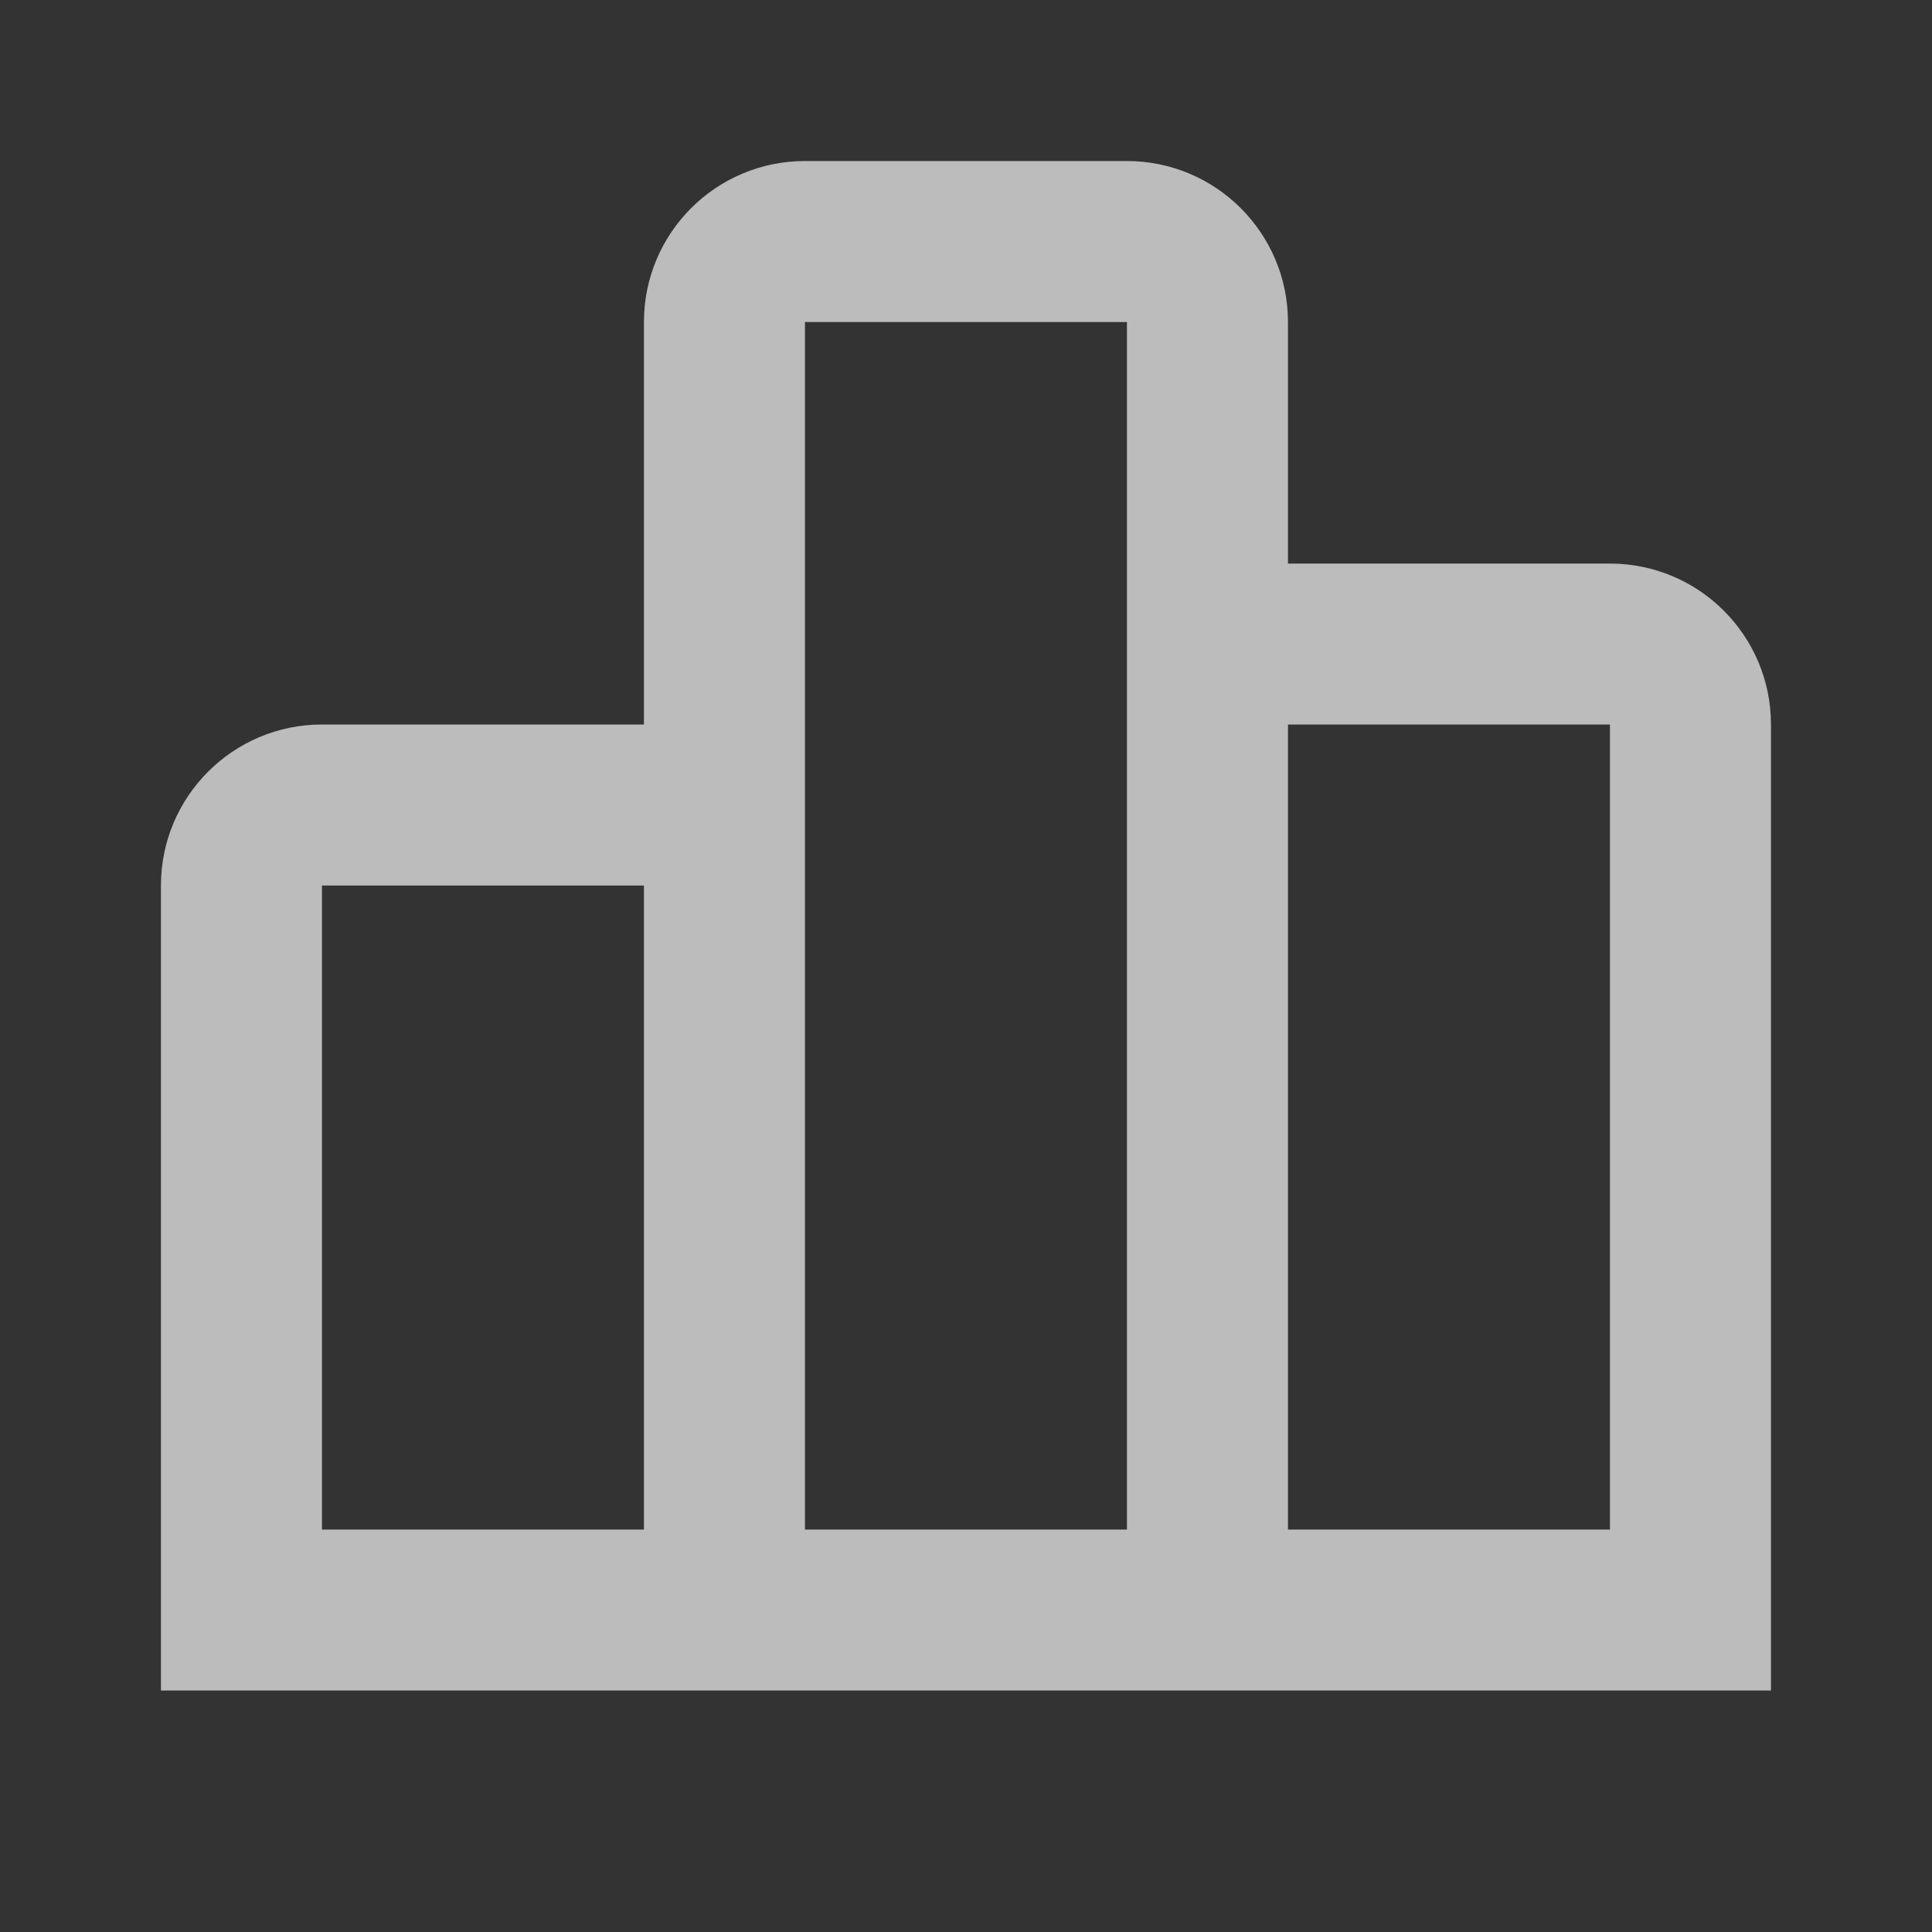<svg xmlns="http://www.w3.org/2000/svg" width="20" height="20" viewBox="0 0 20 20" fill="none">
  <rect x="0" y="0" width="20" height="20" fill="#333333" stroke="none"/>
  <g opacity="0.67">
    <path d="M18.333 17.5H1.666V9.167C1.666 8.247 2.412 7.5 3.333 7.5H6.666V3.334C6.666 2.413 7.412 1.667 8.333 1.667H11.666C12.586 1.667 13.333 2.413 13.333 3.334V5.834H16.666C17.587 5.834 18.333 6.58 18.333 7.5V17.5ZM13.333 7.5V15.834H16.666V7.5H13.333ZM8.333 3.334V15.834H11.666V3.334H8.333ZM3.333 9.167V15.834H6.666V9.167H3.333Z" fill="white"/>
  </g>
</svg>